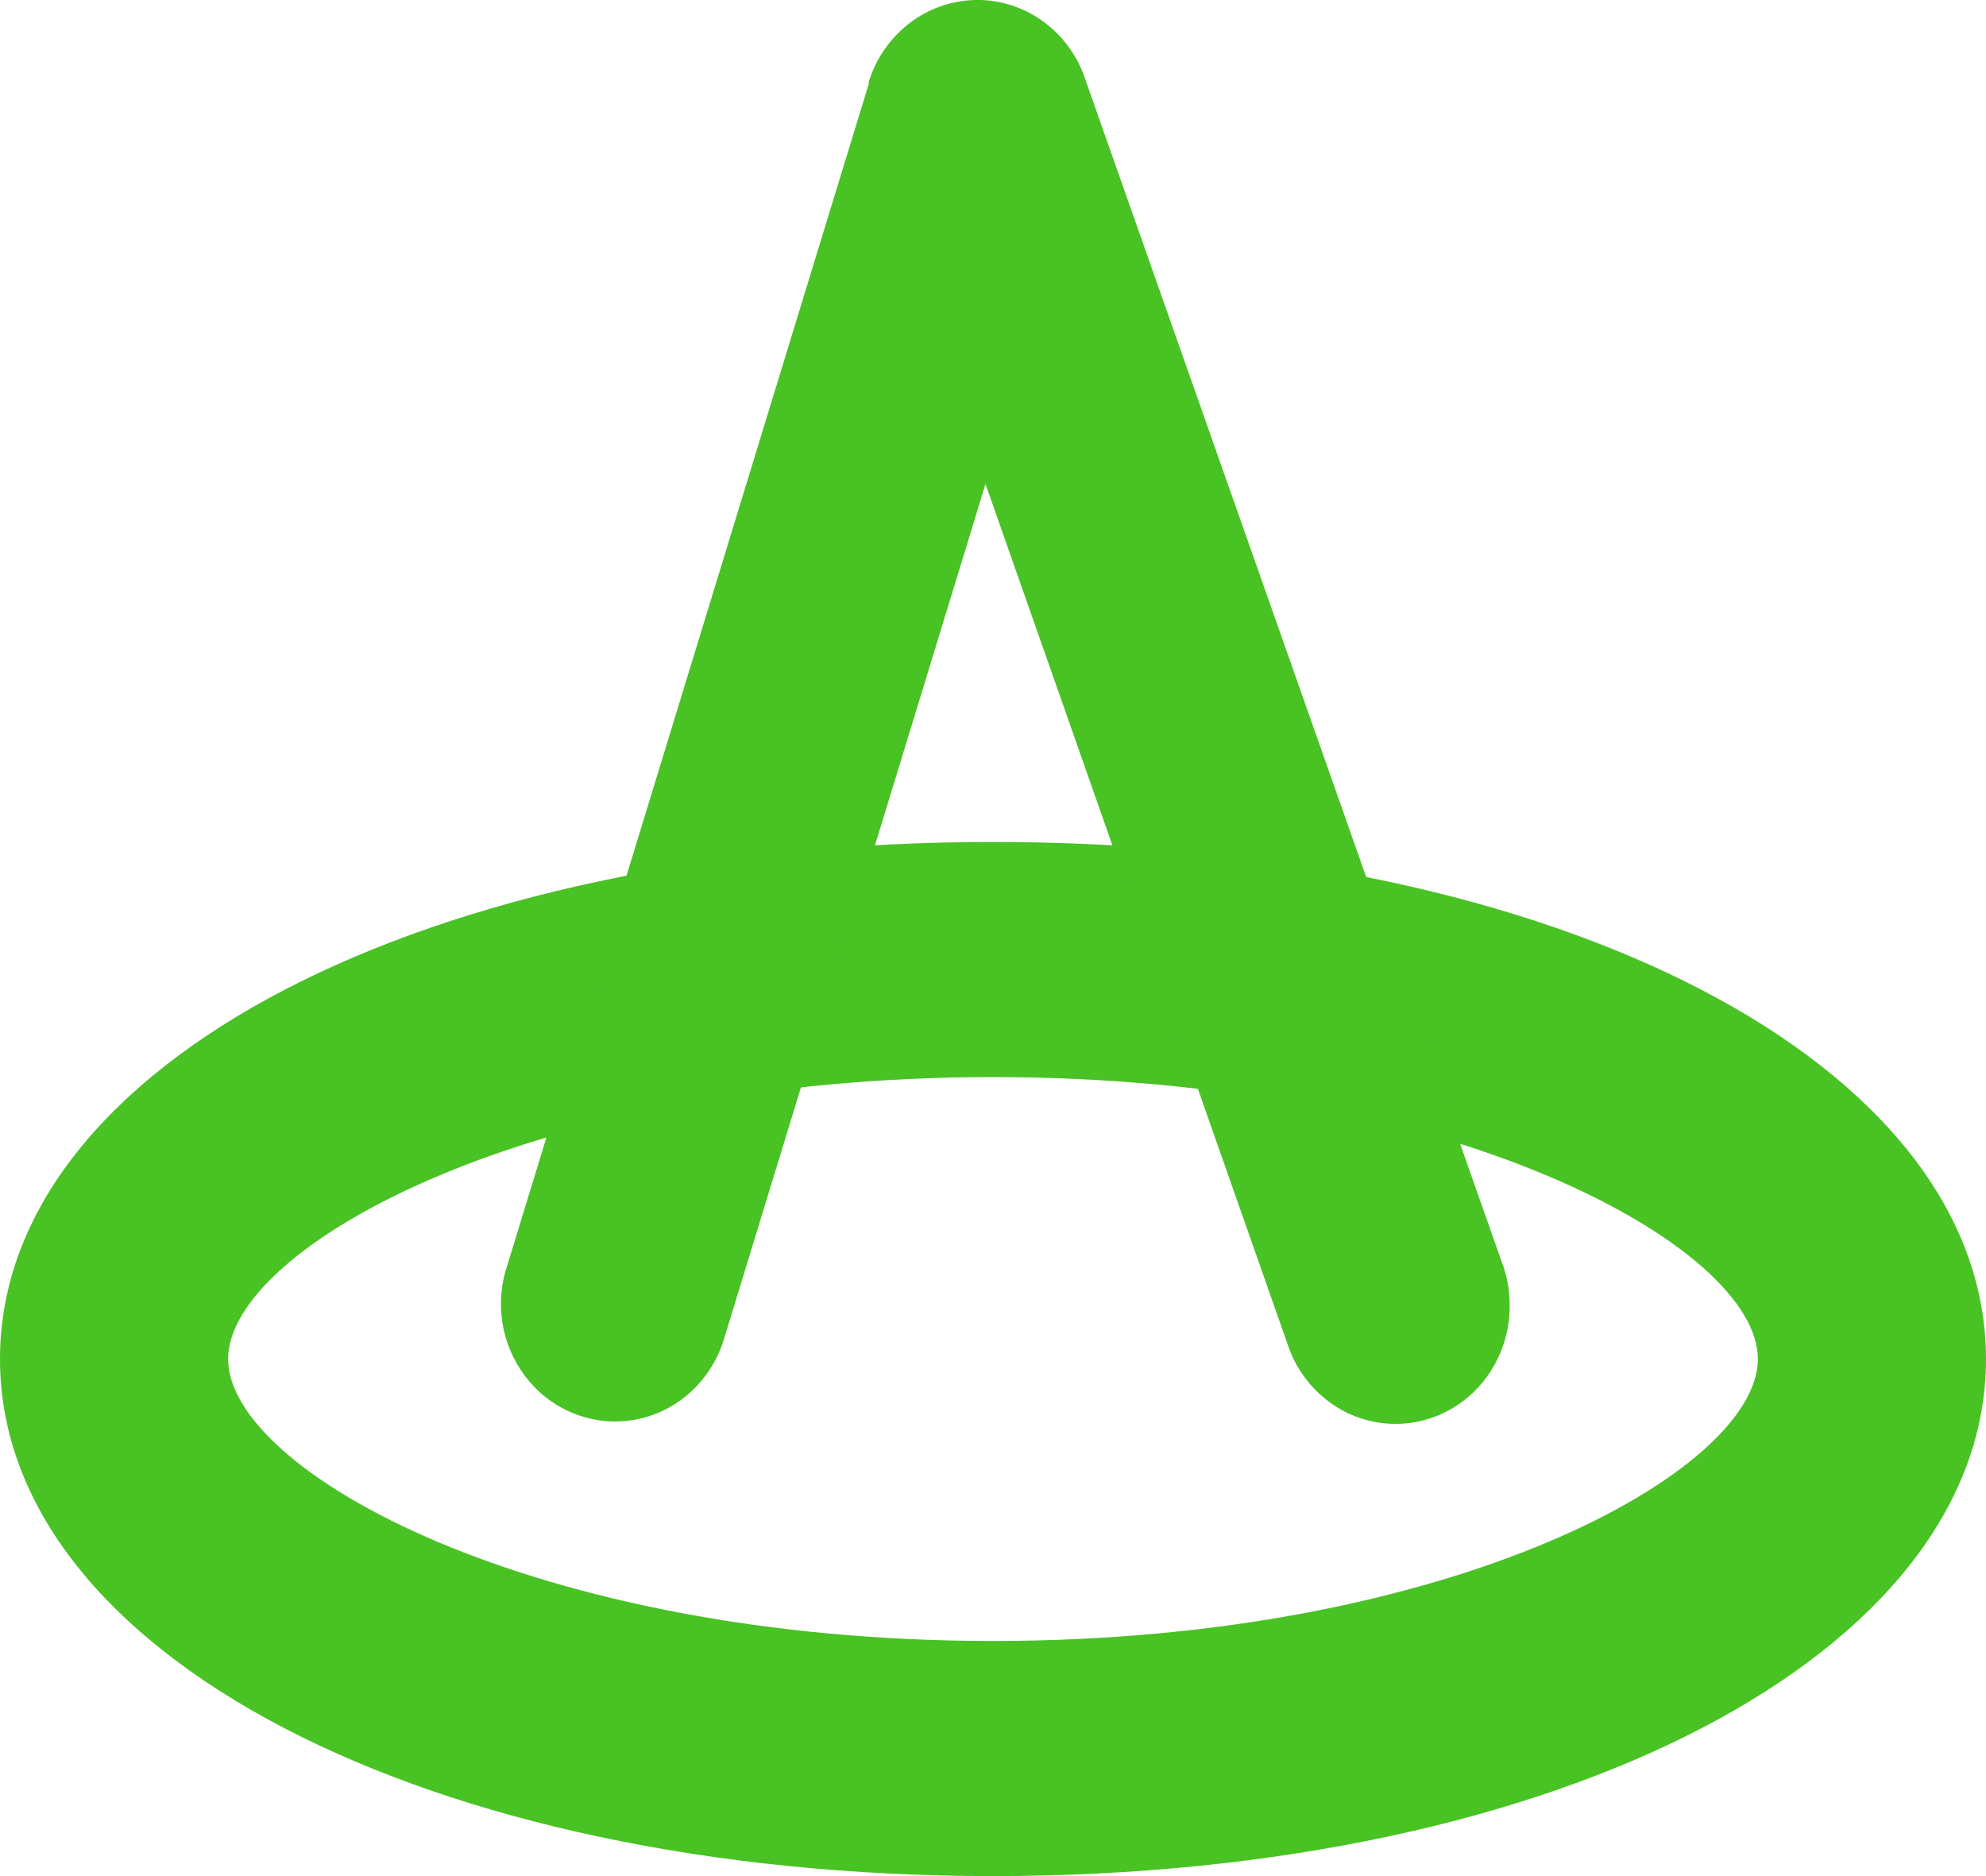 <svg xmlns="http://www.w3.org/2000/svg" fill="none" viewBox="0 0 36 34"><path fill="#49C224" d="M18 34C7.737 34 0 29.971 0 24.63c0-5.342 7.737-9.371 18-9.371s18 4.029 18 9.37C36 29.972 28.26 34 18 34m0-14.48c-8.335 0-13.865 3.076-13.865 5.11 0 2.033 5.53 5.109 13.865 5.109s13.865-3.076 13.865-5.11c0-2.033-5.53-5.109-13.865-5.109"/><path fill="#49C224" d="M27.365 23.665a2.17 2.17 0 0 1-.48 1.374 2.06 2.06 0 0 1-1.226.733 2.02 2.02 0 0 1-1.395-.252 2.12 2.12 0 0 1-.91-1.119l-5.49-15.63-4.74 15.494c-.147.487-.46.903-.879 1.173-.42.27-.92.376-1.408.298a2.05 2.05 0 0 1-1.257-.72 2.17 2.17 0 0 1-.4-2.033L15.748 1.52v-.035a2.13 2.13 0 0 1 .733-1.06A2.03 2.03 0 0 1 17.677 0c.431-.009.855.122 1.21.373.357.252.627.612.775 1.03l.03.089 7.518 21.344.038.105c.08.232.119.477.117.724"/></svg>
